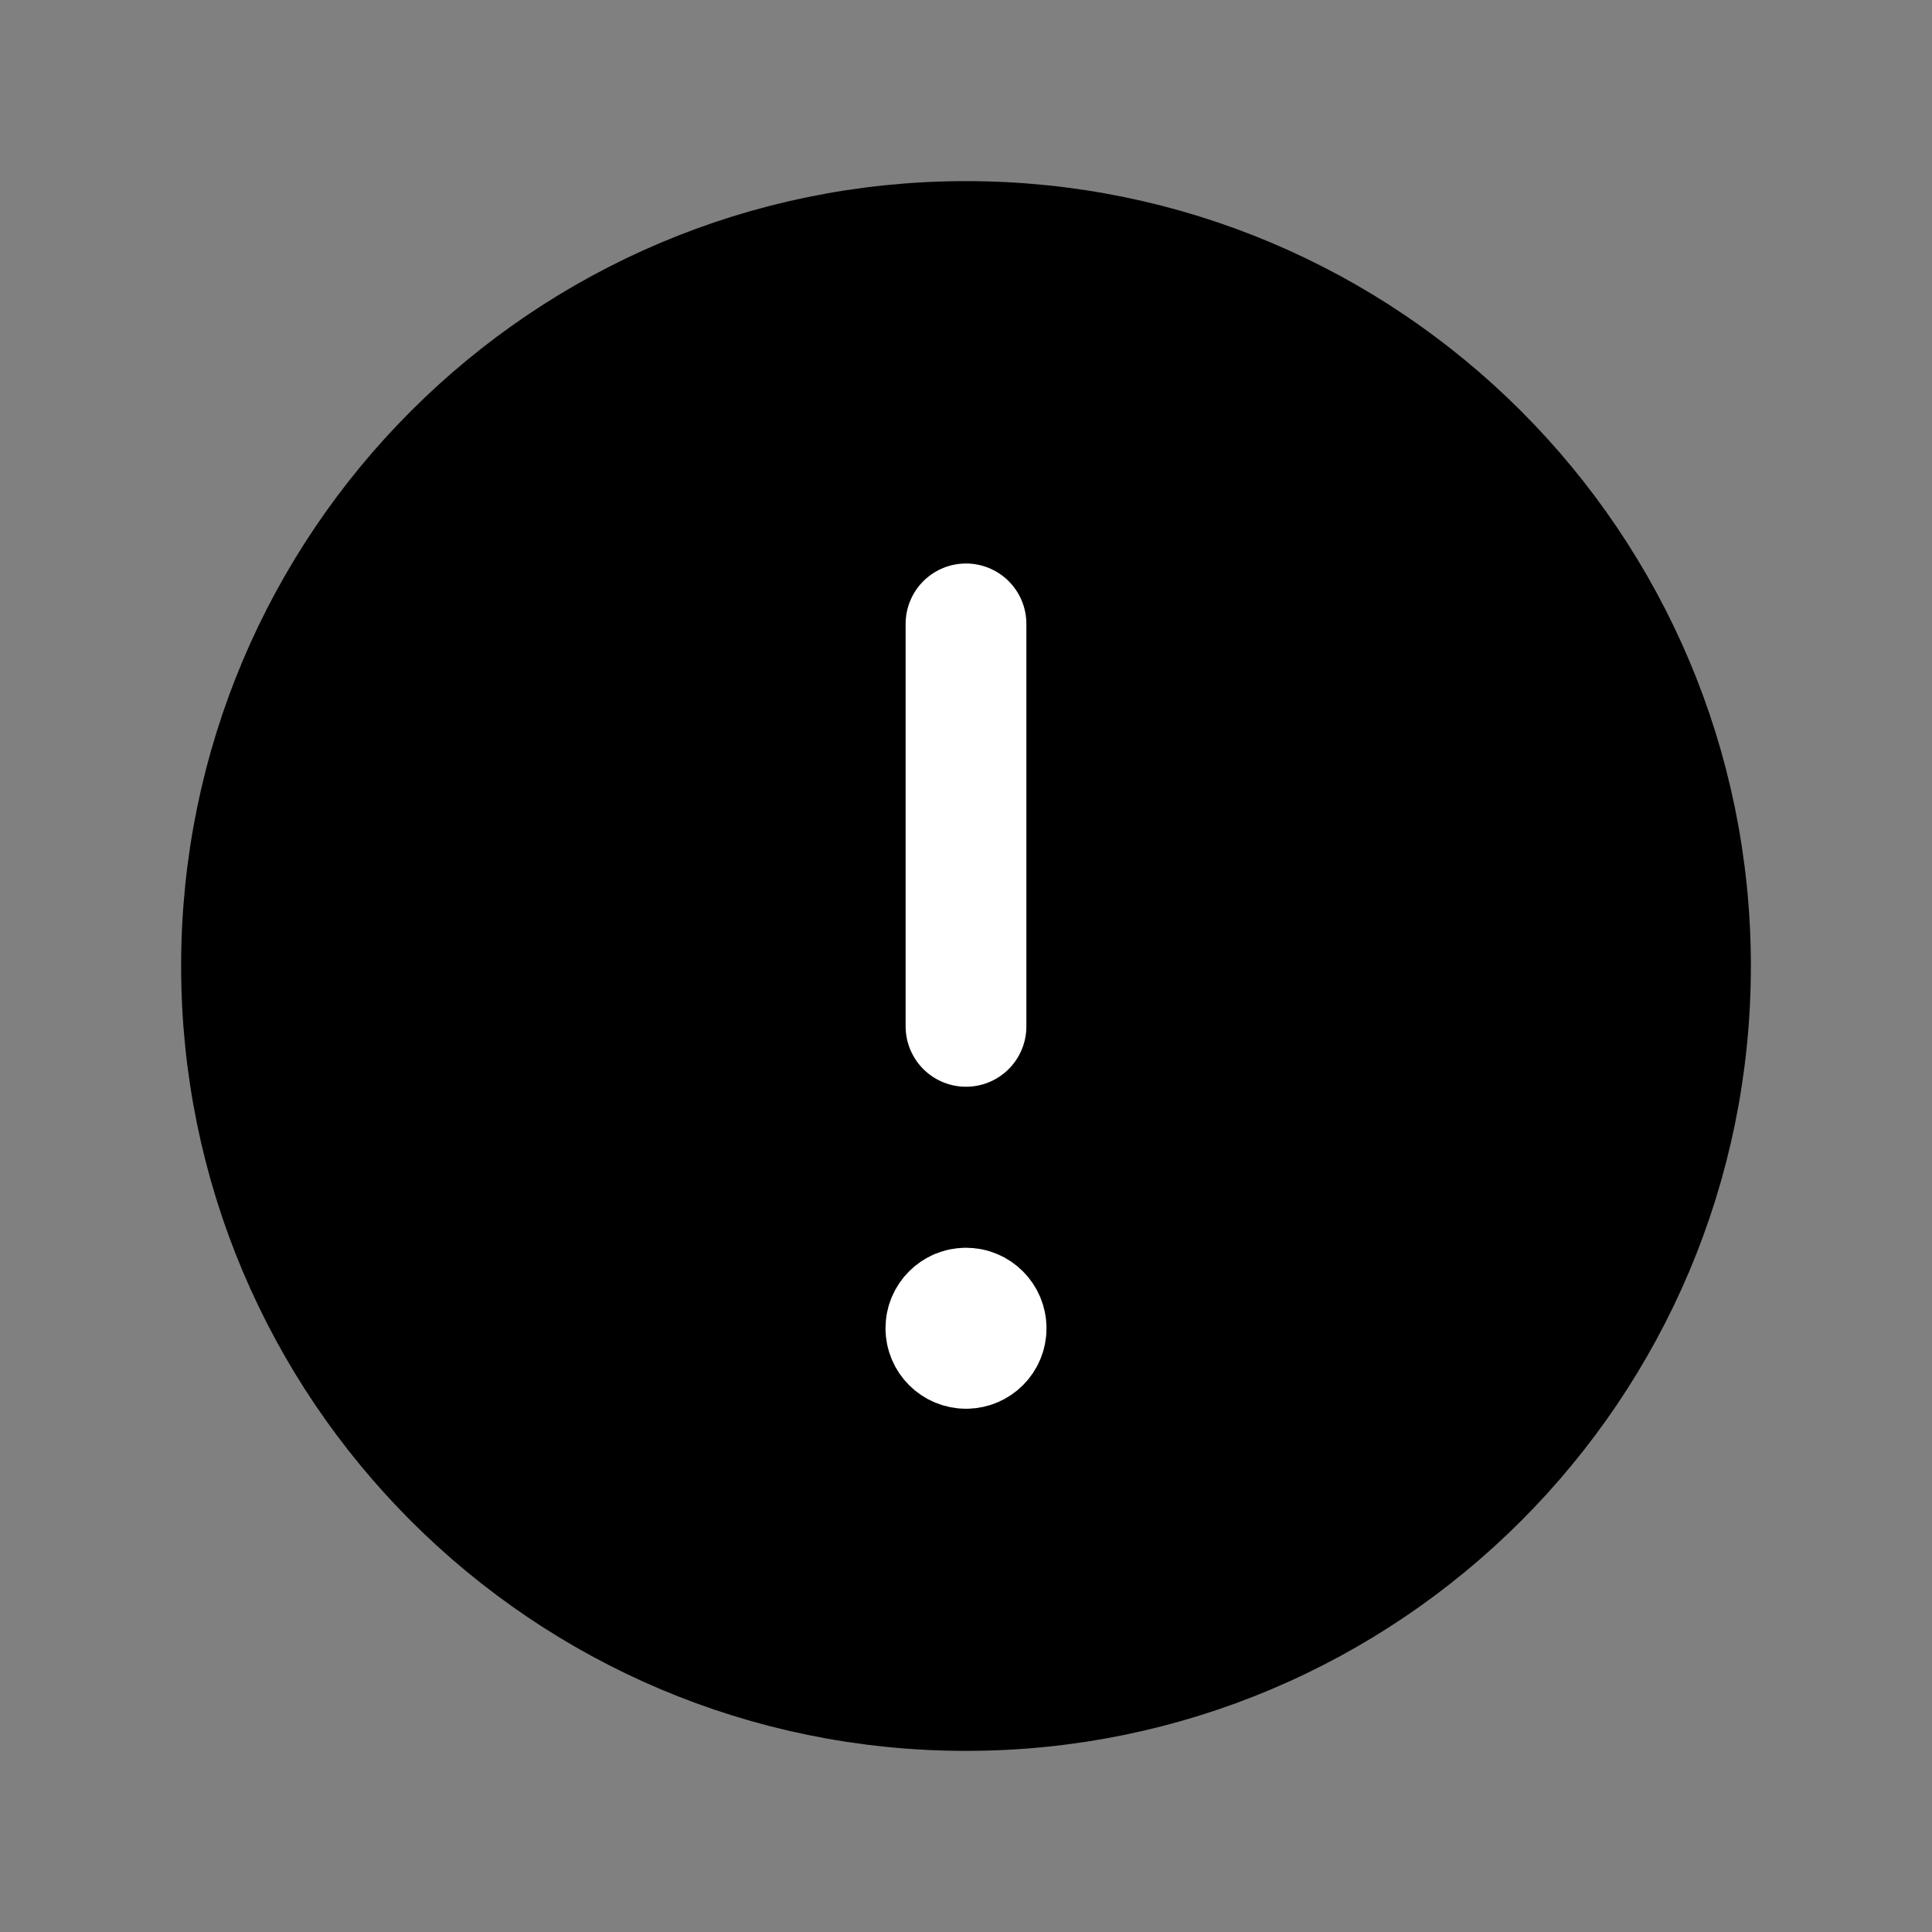 <svg viewBox="0 0 24 24" fill="none"
  xmlns="http://www.w3.org/2000/svg">
  <rect x="0" y="0" width="24" height="24" fill="#808080" stroke="none"/>
  <path fill-rule="evenodd" clip-rule="evenodd" d="M12 21V21C7.029 21 3 16.971 3 12V12C3 7.029 7.029 3 12 3V3C16.971 3 21 7.029 21 12V12C21 16.971 16.971 21 12 21Z" fill="currentColor" stroke="currentColor" stroke-width="1.5" stroke-linecap="round" stroke-linejoin="round"/>
  <path d="M12 12.75L12 7.75" stroke="white" stroke-width="1.5" stroke-linecap="round" stroke-linejoin="round"/>
  <path d="M12.001 16.75C12.139 16.75 12.251 16.638 12.25 16.5C12.25 16.362 12.138 16.25 12 16.25C11.862 16.25 11.75 16.362 11.75 16.5C11.75 16.638 11.862 16.75 12.001 16.75" stroke="white" stroke-width="1.5" stroke-linecap="round" stroke-linejoin="round"/>
</svg>

